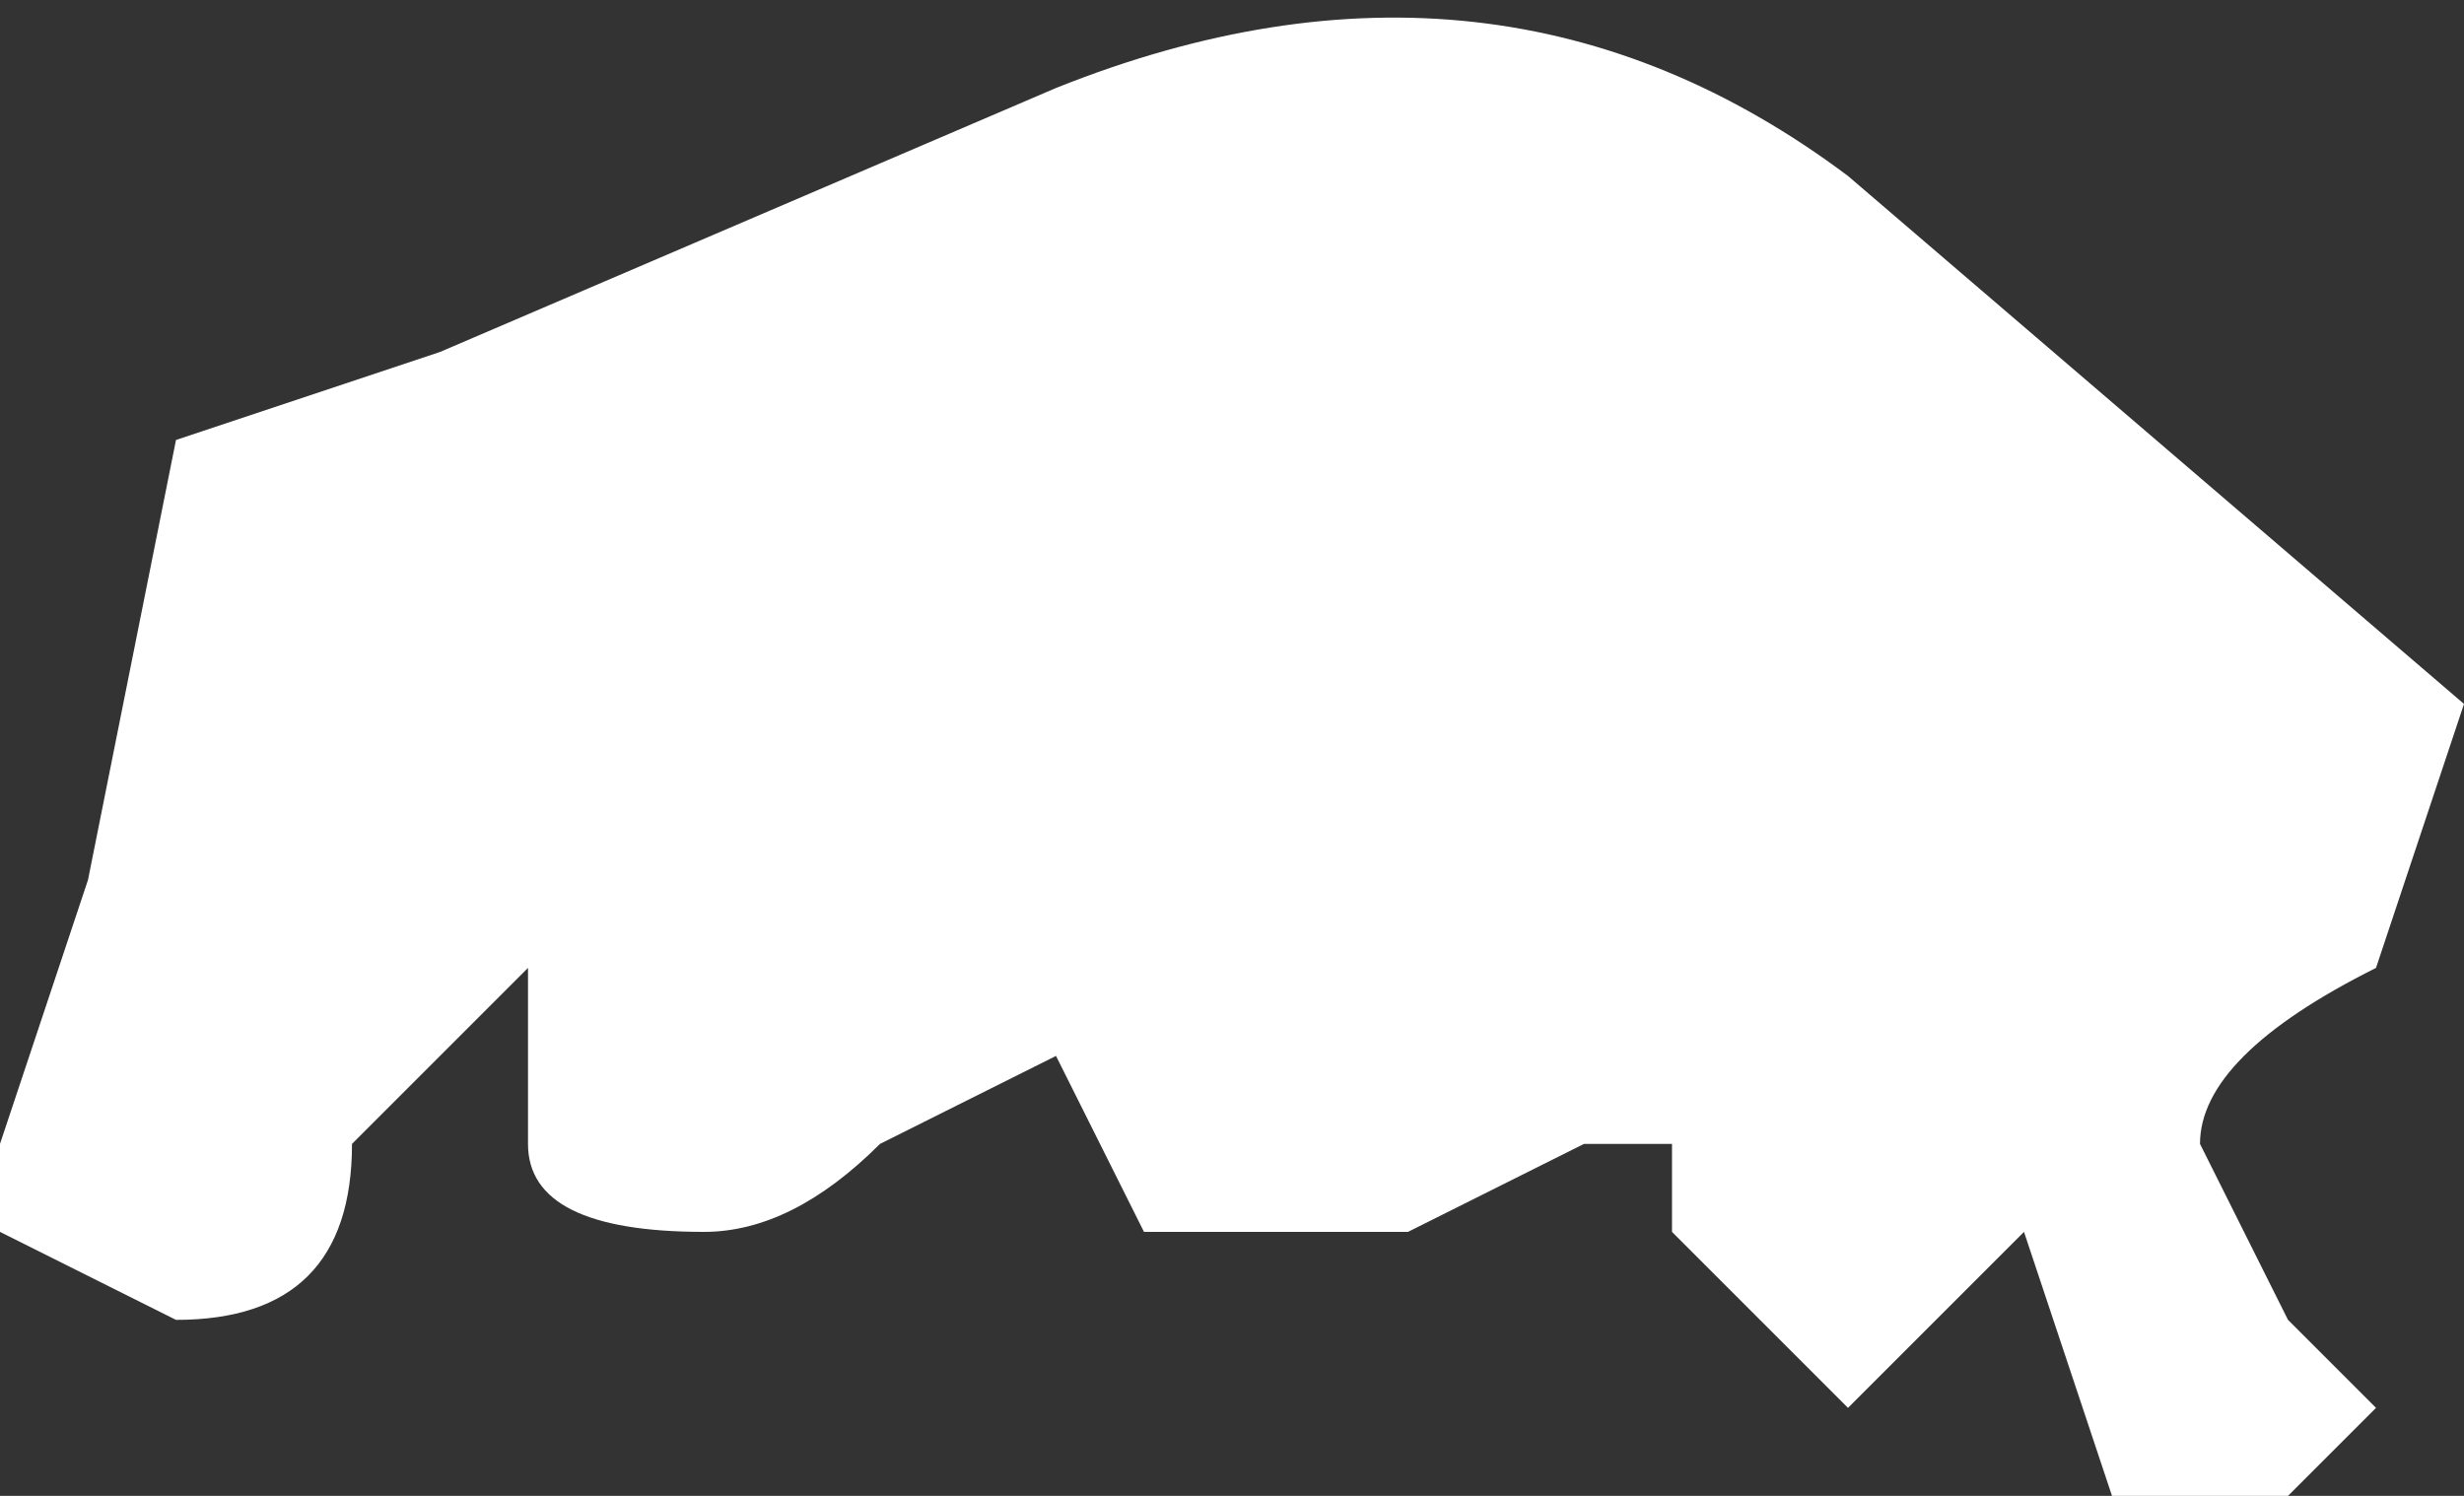 <?xml version="1.0" encoding="UTF-8" standalone="no"?>
<svg xmlns:ffdec="https://www.free-decompiler.com/flash" xmlns:xlink="http://www.w3.org/1999/xlink" ffdec:objectType="shape" height="0.85px" width="1.4px" xmlns="http://www.w3.org/2000/svg">
  <rect width="100%" height="100%" fill="#333333" stroke="none"/>
  <g transform="matrix(1.0, 0.0, 0.0, 1.0, -0.35, 0.2)">
    <path d="M0.95 -0.15 Q1.2 -0.25 1.4 -0.1 L1.75 0.2 1.7 0.35 Q1.6 0.4 1.6 0.45 L1.65 0.55 1.7 0.6 1.65 0.65 1.55 0.65 1.5 0.5 1.4 0.6 1.3 0.5 1.3 0.45 1.25 0.45 1.15 0.5 1.0 0.5 0.95 0.4 0.85 0.45 Q0.8 0.5 0.75 0.5 0.65 0.5 0.65 0.45 L0.65 0.35 0.55 0.45 Q0.55 0.55 0.45 0.55 L0.35 0.5 0.35 0.45 0.4 0.3 0.45 0.05 0.6 0.0 0.95 -0.15" fill="#ffffff" fill-rule="evenodd" stroke="none"/>
  </g>
</svg>
